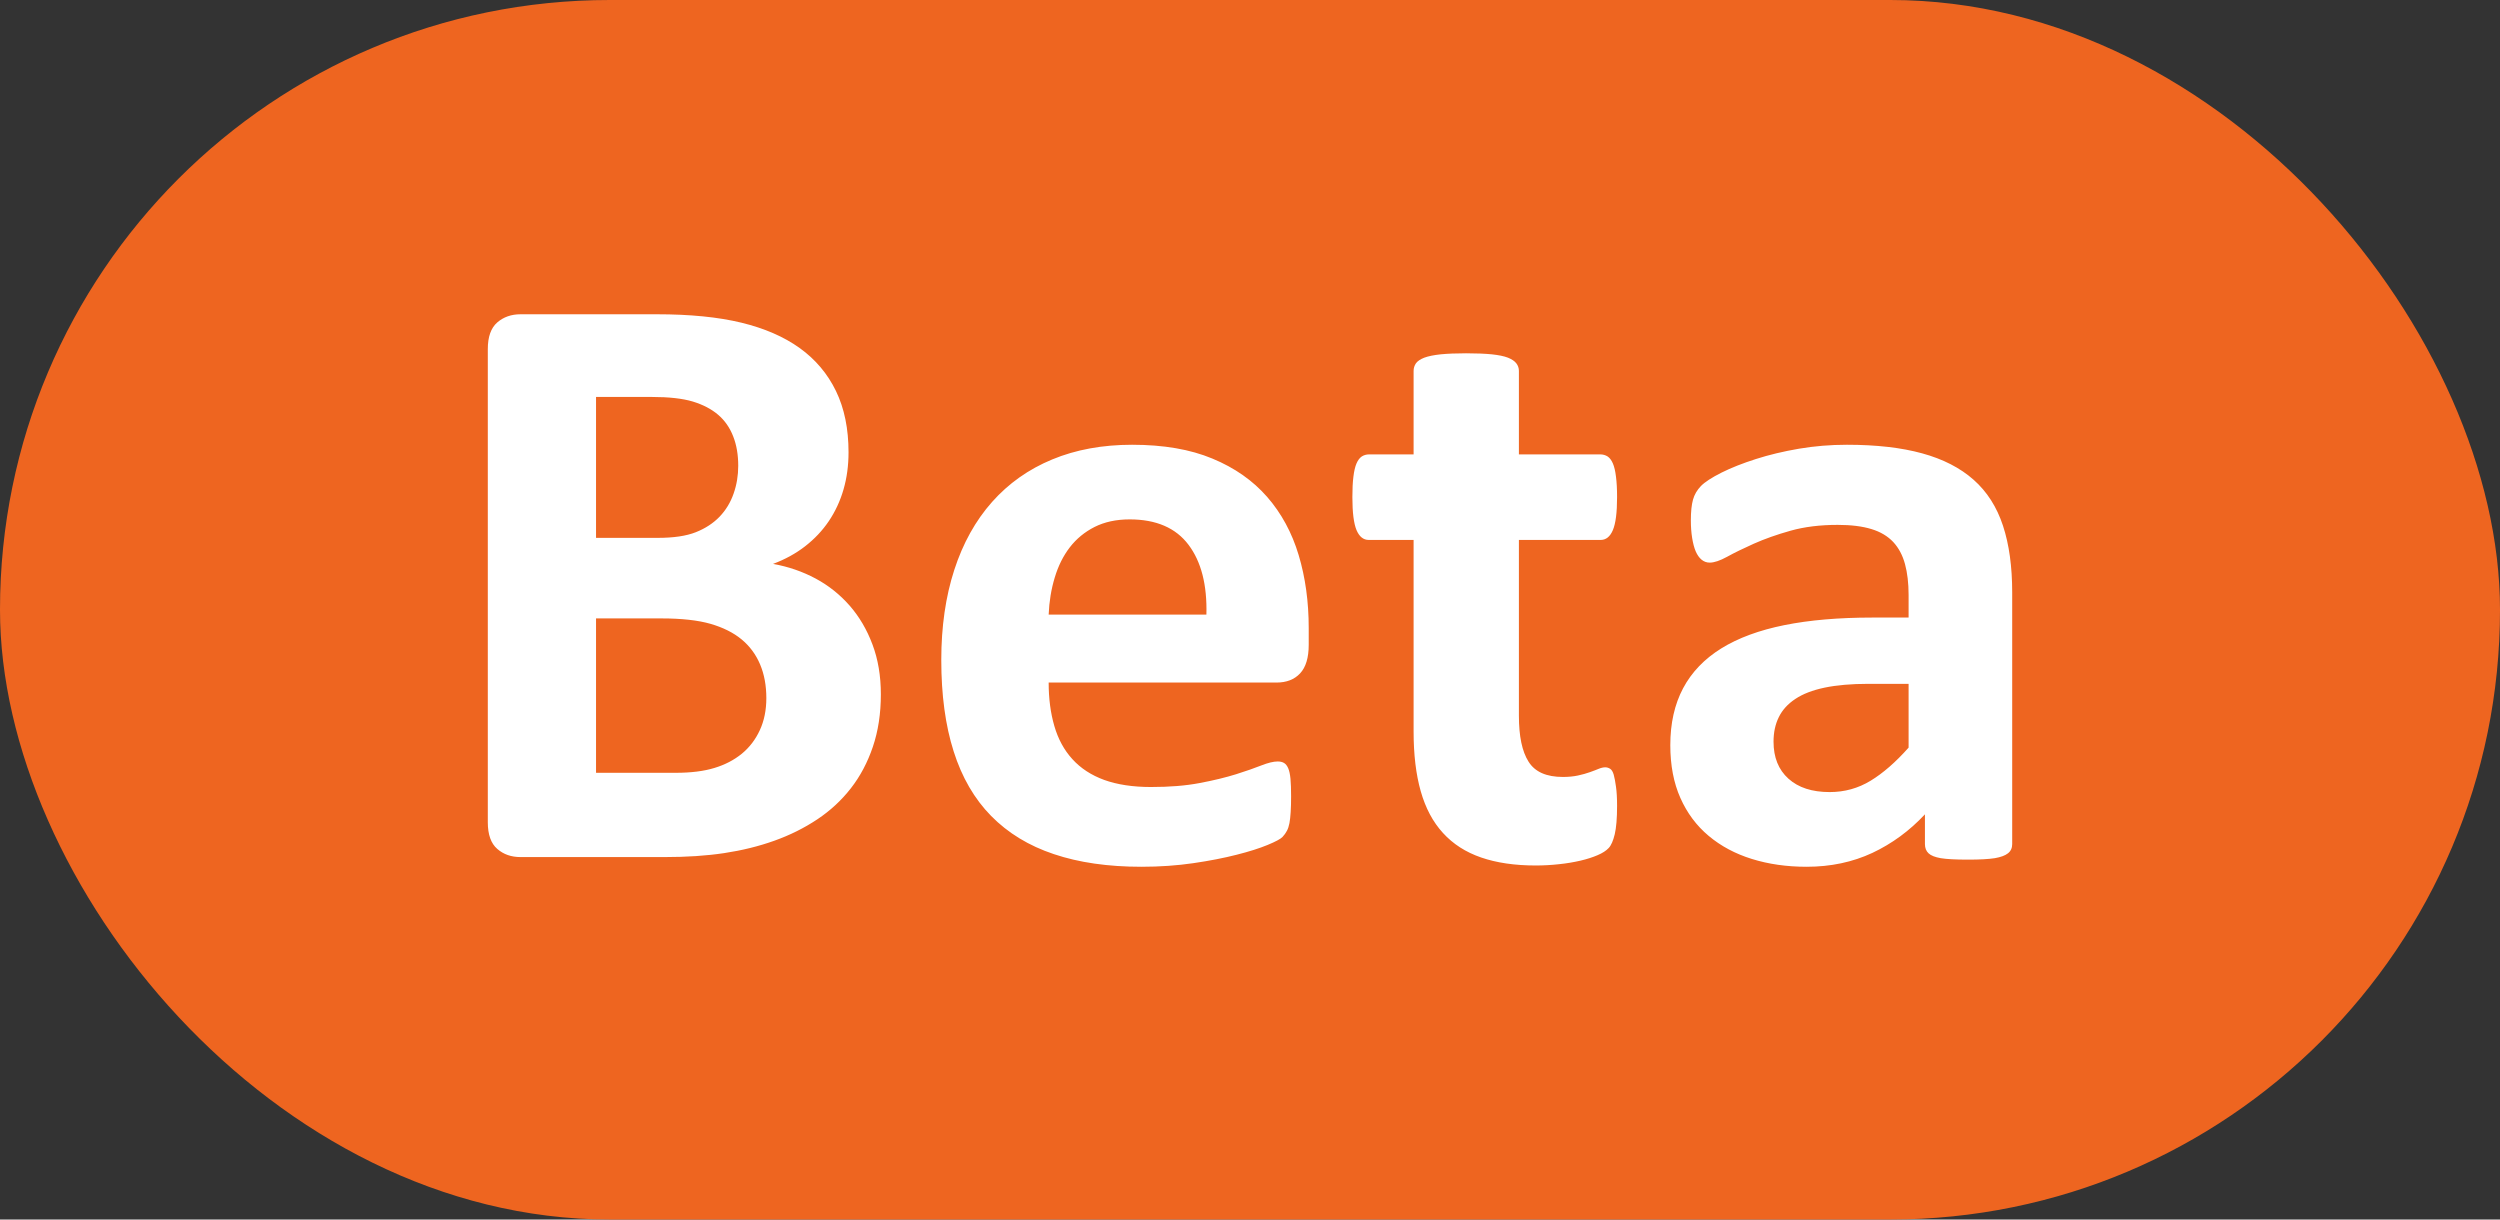 <?xml version="1.0" encoding="UTF-8"?>
<svg width="41px" height="20px" viewBox="0 0 41 20" version="1.1" xmlns="http://www.w3.org/2000/svg" xmlns:xlink="http://www.w3.org/1999/xlink">
    <rect x="0" y="0" width="41" height="20" fill="#333333" stroke="none"/>
    <title>alert/beta_fill</title>
    <g id="alert/beta_fill" stroke="none" stroke-width="1" fill="none" fill-rule="evenodd">
        <rect id="Rectangle" fill="#EE6520" x="0" y="0" width="41" height="20" rx="10"></rect>
        <path d="M10.903,14.056 C11.261,14.056 11.585,14.035 11.877,13.991 C12.168,13.947 12.442,13.88 12.699,13.788 C12.956,13.696 13.191,13.579 13.404,13.437 C13.617,13.295 13.801,13.125 13.954,12.928 C14.108,12.731 14.228,12.504 14.315,12.247 C14.402,11.99 14.446,11.704 14.446,11.387 C14.446,11.084 14.4,10.812 14.308,10.568 C14.217,10.325 14.092,10.113 13.934,9.932 C13.775,9.751 13.59,9.603 13.376,9.488 C13.163,9.374 12.93,9.293 12.678,9.248 C12.875,9.174 13.051,9.078 13.204,8.959 C13.358,8.839 13.488,8.702 13.593,8.546 C13.698,8.39 13.779,8.217 13.834,8.026 C13.889,7.836 13.916,7.633 13.916,7.418 C13.916,7.032 13.848,6.698 13.71,6.413 C13.572,6.129 13.374,5.894 13.115,5.708 C12.856,5.522 12.537,5.384 12.159,5.292 C11.78,5.2 11.318,5.154 10.772,5.154 L10.772,5.154 L8.537,5.154 C8.385,5.154 8.258,5.199 8.155,5.288 C8.052,5.378 8,5.523 8,5.725 L8,5.725 L8,13.485 C8,13.687 8.052,13.833 8.155,13.922 C8.258,14.012 8.385,14.056 8.537,14.056 L8.537,14.056 L10.903,14.056 Z M10.786,8.821 L9.775,8.821 L9.775,6.51 L10.69,6.51 C10.97,6.51 11.193,6.535 11.361,6.585 C11.528,6.636 11.667,6.708 11.777,6.802 C11.887,6.896 11.969,7.014 12.024,7.156 C12.08,7.298 12.107,7.459 12.107,7.638 C12.107,7.798 12.082,7.951 12.031,8.095 C11.981,8.24 11.904,8.366 11.801,8.474 C11.698,8.581 11.568,8.666 11.412,8.728 C11.256,8.79 11.048,8.821 10.786,8.821 L10.786,8.821 Z M11.082,12.674 L9.775,12.674 L9.775,10.142 L10.848,10.142 C11.178,10.142 11.447,10.172 11.653,10.231 C11.859,10.291 12.029,10.376 12.162,10.486 C12.295,10.596 12.396,10.732 12.465,10.895 C12.534,11.058 12.568,11.243 12.568,11.449 C12.568,11.646 12.532,11.822 12.461,11.975 C12.39,12.129 12.292,12.257 12.166,12.361 C12.039,12.464 11.89,12.542 11.718,12.594 C11.546,12.647 11.334,12.674 11.082,12.674 L11.082,12.674 Z M18.718,14.215 C19.021,14.215 19.305,14.195 19.571,14.156 C19.837,14.117 20.073,14.071 20.28,14.018 C20.486,13.966 20.656,13.912 20.789,13.857 C20.922,13.802 21.003,13.758 21.033,13.726 C21.063,13.694 21.087,13.661 21.105,13.626 C21.124,13.592 21.137,13.55 21.147,13.499 C21.156,13.449 21.163,13.388 21.167,13.317 C21.172,13.246 21.174,13.16 21.174,13.059 C21.174,12.944 21.171,12.849 21.164,12.773 C21.157,12.698 21.144,12.639 21.126,12.598 C21.108,12.557 21.085,12.528 21.057,12.512 C21.03,12.496 20.995,12.488 20.954,12.488 C20.885,12.488 20.796,12.51 20.686,12.553 C20.576,12.597 20.437,12.645 20.27,12.698 C20.102,12.75 19.904,12.799 19.674,12.842 C19.445,12.886 19.179,12.907 18.876,12.907 C18.578,12.907 18.323,12.868 18.109,12.791 C17.896,12.713 17.722,12.599 17.587,12.45 C17.451,12.301 17.353,12.12 17.291,11.906 C17.229,11.693 17.198,11.456 17.198,11.194 L17.198,11.194 L20.933,11.194 C21.099,11.194 21.228,11.144 21.322,11.043 C21.416,10.942 21.463,10.786 21.463,10.575 L21.463,10.575 L21.463,10.3 C21.463,9.869 21.408,9.47 21.298,9.103 C21.188,8.736 21.016,8.419 20.782,8.15 C20.548,7.882 20.249,7.672 19.884,7.521 C19.52,7.369 19.081,7.294 18.567,7.294 C18.081,7.294 17.644,7.374 17.256,7.535 C16.869,7.695 16.54,7.928 16.269,8.233 C15.999,8.538 15.792,8.909 15.65,9.347 C15.508,9.785 15.437,10.277 15.437,10.823 C15.437,11.396 15.504,11.896 15.64,12.323 C15.775,12.749 15.98,13.102 16.255,13.382 C16.531,13.662 16.873,13.871 17.284,14.008 C17.694,14.146 18.172,14.215 18.718,14.215 Z M19.785,10.08 L17.198,10.08 C17.207,9.864 17.24,9.661 17.298,9.471 C17.355,9.281 17.437,9.116 17.545,8.976 C17.653,8.836 17.788,8.725 17.951,8.642 C18.114,8.56 18.305,8.518 18.526,8.518 C18.961,8.518 19.283,8.657 19.492,8.935 C19.701,9.212 19.798,9.594 19.785,10.08 L19.785,10.08 Z M25.185,14.194 C25.313,14.194 25.441,14.187 25.567,14.173 C25.693,14.16 25.81,14.14 25.918,14.115 C26.025,14.09 26.119,14.06 26.2,14.025 C26.28,13.991 26.341,13.952 26.382,13.908 C26.423,13.865 26.456,13.789 26.482,13.681 C26.507,13.574 26.52,13.419 26.52,13.217 C26.52,13.089 26.514,12.983 26.502,12.901 C26.491,12.818 26.478,12.753 26.465,12.705 C26.451,12.656 26.431,12.624 26.406,12.608 C26.381,12.592 26.354,12.584 26.327,12.584 C26.295,12.584 26.259,12.592 26.22,12.608 C26.181,12.624 26.133,12.643 26.076,12.663 C26.018,12.684 25.953,12.702 25.88,12.718 C25.806,12.734 25.724,12.742 25.632,12.742 C25.361,12.742 25.173,12.659 25.068,12.491 C24.962,12.324 24.91,12.073 24.91,11.738 L24.91,11.738 L24.91,8.855 L26.251,8.855 C26.338,8.855 26.405,8.802 26.451,8.694 C26.497,8.586 26.52,8.406 26.52,8.154 C26.52,8.021 26.514,7.908 26.502,7.817 C26.491,7.725 26.474,7.653 26.451,7.6 C26.428,7.547 26.399,7.509 26.365,7.486 C26.33,7.464 26.29,7.452 26.244,7.452 L26.244,7.452 L24.91,7.452 L24.91,6.083 C24.91,6.037 24.896,5.996 24.868,5.959 C24.841,5.923 24.795,5.892 24.731,5.866 C24.667,5.841 24.578,5.823 24.466,5.811 C24.354,5.8 24.213,5.794 24.043,5.794 C23.878,5.794 23.739,5.8 23.627,5.811 C23.514,5.823 23.425,5.841 23.358,5.866 C23.292,5.892 23.246,5.923 23.221,5.959 C23.196,5.996 23.183,6.037 23.183,6.083 L23.183,6.083 L23.183,7.452 L22.454,7.452 C22.408,7.452 22.368,7.464 22.333,7.486 C22.299,7.509 22.27,7.547 22.247,7.6 C22.224,7.653 22.207,7.725 22.196,7.817 C22.184,7.908 22.179,8.021 22.179,8.154 C22.179,8.406 22.202,8.586 22.247,8.694 C22.293,8.802 22.36,8.855 22.447,8.855 L22.447,8.855 L23.183,8.855 L23.183,11.999 C23.183,12.375 23.222,12.701 23.3,12.976 C23.378,13.251 23.499,13.48 23.665,13.661 C23.83,13.842 24.038,13.976 24.291,14.063 C24.543,14.15 24.841,14.194 25.185,14.194 Z M29.629,14.215 C30.023,14.215 30.382,14.139 30.706,13.988 C31.029,13.836 31.317,13.625 31.569,13.355 L31.569,13.355 L31.569,13.843 C31.569,13.907 31.589,13.958 31.628,13.994 C31.667,14.031 31.733,14.057 31.827,14.074 C31.921,14.09 32.071,14.098 32.278,14.098 C32.47,14.098 32.616,14.09 32.715,14.074 C32.813,14.057 32.885,14.031 32.931,13.994 C32.977,13.958 33,13.907 33,13.843 L33,13.843 L33,9.715 C33,9.293 32.95,8.929 32.849,8.622 C32.748,8.314 32.587,8.063 32.367,7.868 C32.147,7.673 31.866,7.529 31.524,7.435 C31.183,7.341 30.771,7.294 30.289,7.294 C30.019,7.294 29.756,7.316 29.502,7.359 C29.247,7.403 29.012,7.459 28.797,7.528 C28.581,7.597 28.393,7.671 28.233,7.751 C28.072,7.832 27.96,7.905 27.895,7.971 C27.831,8.038 27.788,8.112 27.765,8.195 C27.742,8.278 27.73,8.39 27.73,8.532 C27.73,8.638 27.737,8.734 27.751,8.821 C27.765,8.908 27.784,8.982 27.809,9.041 C27.835,9.101 27.867,9.147 27.906,9.179 C27.945,9.211 27.989,9.227 28.04,9.227 C28.113,9.227 28.208,9.195 28.325,9.131 C28.442,9.066 28.588,8.995 28.762,8.917 C28.937,8.839 29.137,8.768 29.364,8.704 C29.591,8.64 29.849,8.608 30.138,8.608 C30.358,8.608 30.543,8.631 30.692,8.677 C30.841,8.722 30.96,8.794 31.05,8.89 C31.139,8.986 31.203,9.107 31.242,9.251 C31.281,9.395 31.301,9.564 31.301,9.757 L31.301,9.757 L31.301,10.128 L30.702,10.128 C30.156,10.128 29.677,10.169 29.264,10.252 C28.852,10.335 28.507,10.462 28.229,10.634 C27.952,10.806 27.743,11.024 27.603,11.287 C27.463,11.551 27.393,11.862 27.393,12.22 C27.393,12.55 27.448,12.839 27.558,13.086 C27.668,13.334 27.823,13.542 28.023,13.709 C28.222,13.876 28.458,14.002 28.731,14.087 C29.004,14.172 29.303,14.215 29.629,14.215 Z M30.007,12.99 C29.718,12.99 29.493,12.917 29.33,12.77 C29.167,12.623 29.086,12.421 29.086,12.164 C29.086,12.013 29.114,11.879 29.172,11.762 C29.229,11.645 29.319,11.545 29.443,11.463 C29.567,11.38 29.728,11.318 29.925,11.277 C30.122,11.236 30.361,11.215 30.64,11.215 L30.64,11.215 L31.301,11.215 L31.301,12.261 C31.09,12.499 30.882,12.68 30.678,12.804 C30.474,12.928 30.251,12.99 30.007,12.99 Z" id="Beta" fill="#FFFFFF" fill-rule="nonzero"></path>
    </g>
</svg>